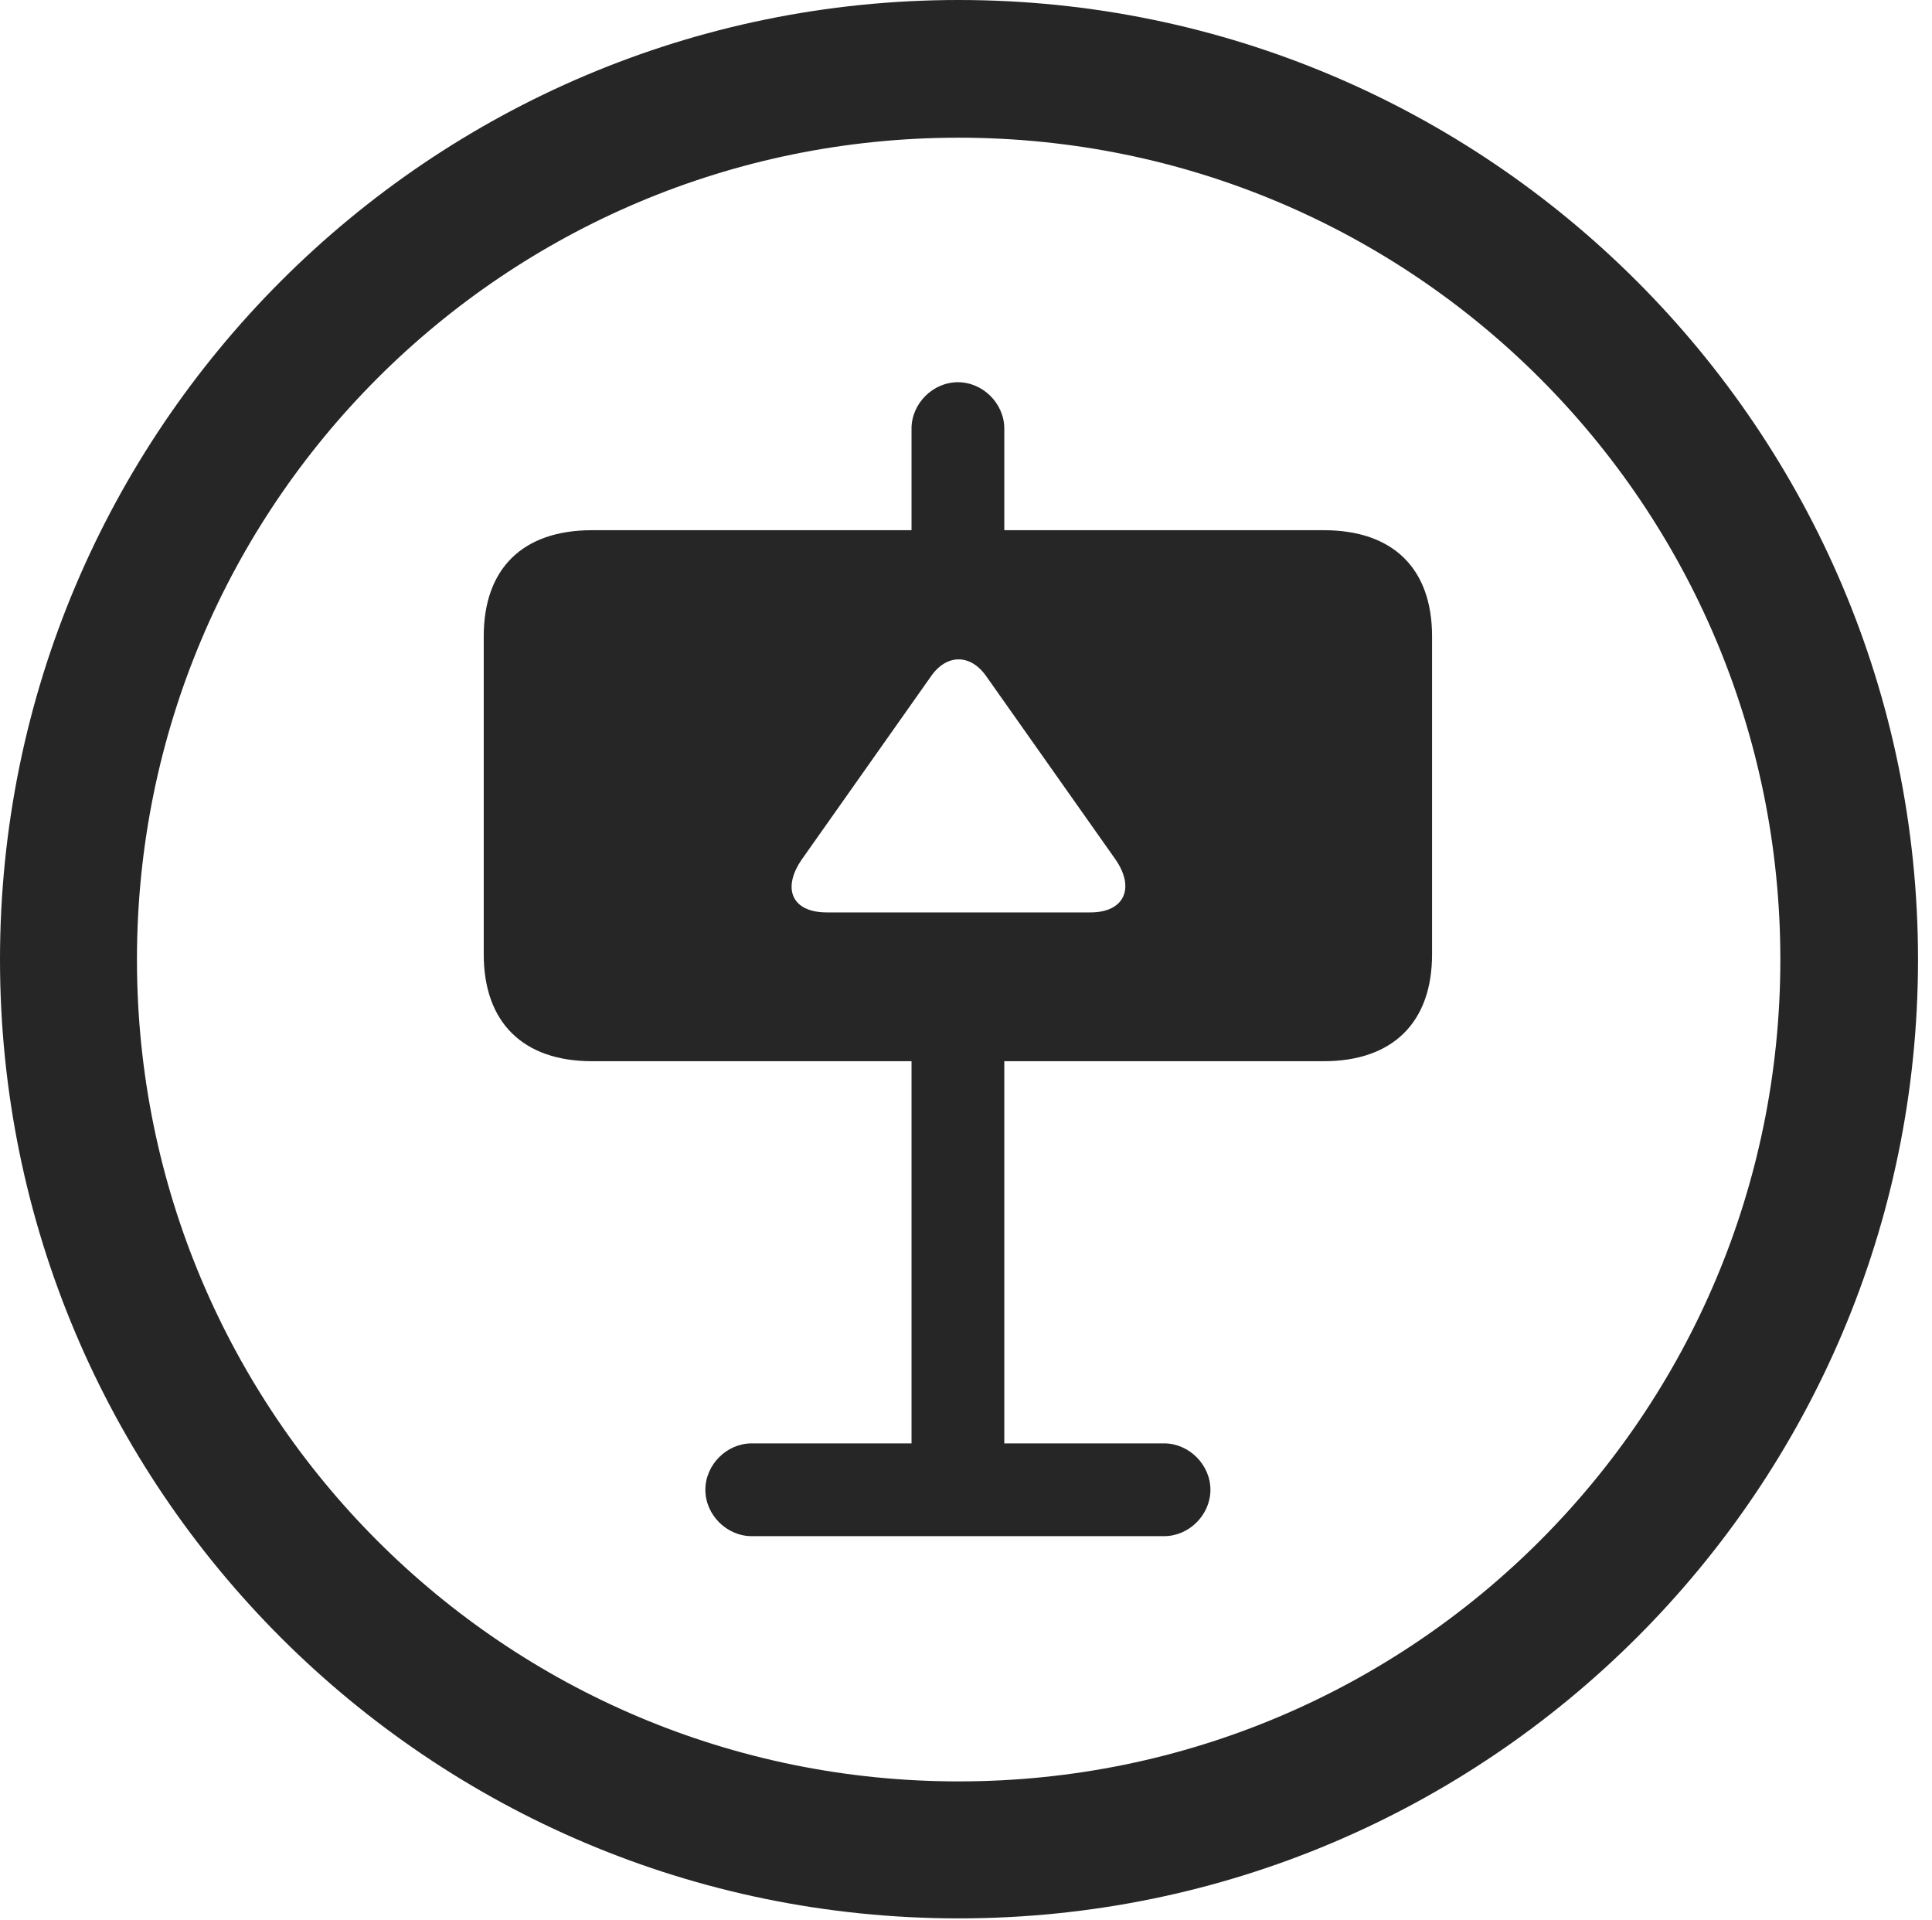 <?xml version="1.0" encoding="UTF-8"?>
<!--Generator: Apple Native CoreSVG 326-->
<!DOCTYPE svg
PUBLIC "-//W3C//DTD SVG 1.1//EN"
       "http://www.w3.org/Graphics/SVG/1.1/DTD/svg11.dtd">
<svg version="1.1" xmlns="http://www.w3.org/2000/svg" xmlns:xlink="http://www.w3.org/1999/xlink" viewBox="0 0 51.25 50.918">
 <g>
  <rect height="50.918" opacity="0" width="51.25" x="0" y="0"/>
  <path d="M25.43 50.879C39.473 50.879 50.879 39.492 50.879 25.449C50.879 11.406 39.473 0 25.43 0C11.387 0 0 11.406 0 25.449C0 39.492 11.387 50.879 25.43 50.879ZM25.43 47.246C13.379 47.246 3.633 37.5 3.633 25.449C3.633 13.398 13.379 3.652 25.43 3.652C37.48 3.652 47.227 13.398 47.227 25.449C47.227 37.5 37.48 47.246 25.43 47.246Z" fill="black" fill-opacity="0.85"/>
  <path d="M12.832 25.312C12.832 27.109 13.867 28.145 15.703 28.145L24.18 28.145L24.18 38.281L19.941 38.281C19.277 38.281 18.711 38.848 18.711 39.512C18.711 40.176 19.277 40.742 19.941 40.742L30.879 40.742C31.543 40.742 32.109 40.176 32.109 39.512C32.109 38.848 31.543 38.281 30.879 38.281L26.641 38.281L26.641 28.145L35.117 28.145C36.953 28.145 37.988 27.109 37.988 25.312L37.988 16.875C37.988 15.078 36.953 14.062 35.117 14.062L26.641 14.062L26.641 11.367C26.641 10.703 26.074 10.137 25.41 10.137C24.746 10.137 24.18 10.703 24.18 11.367L24.18 14.062L15.703 14.062C13.867 14.062 12.832 15.078 12.832 16.875ZM21.27 22.793L24.688 17.949C25.098 17.344 25.742 17.324 26.172 17.949L29.59 22.793C30.117 23.555 29.824 24.199 28.926 24.199L21.934 24.199C20.996 24.199 20.742 23.555 21.27 22.793Z" fill="black" fill-opacity="0.85"/>
 </g>
</svg>
